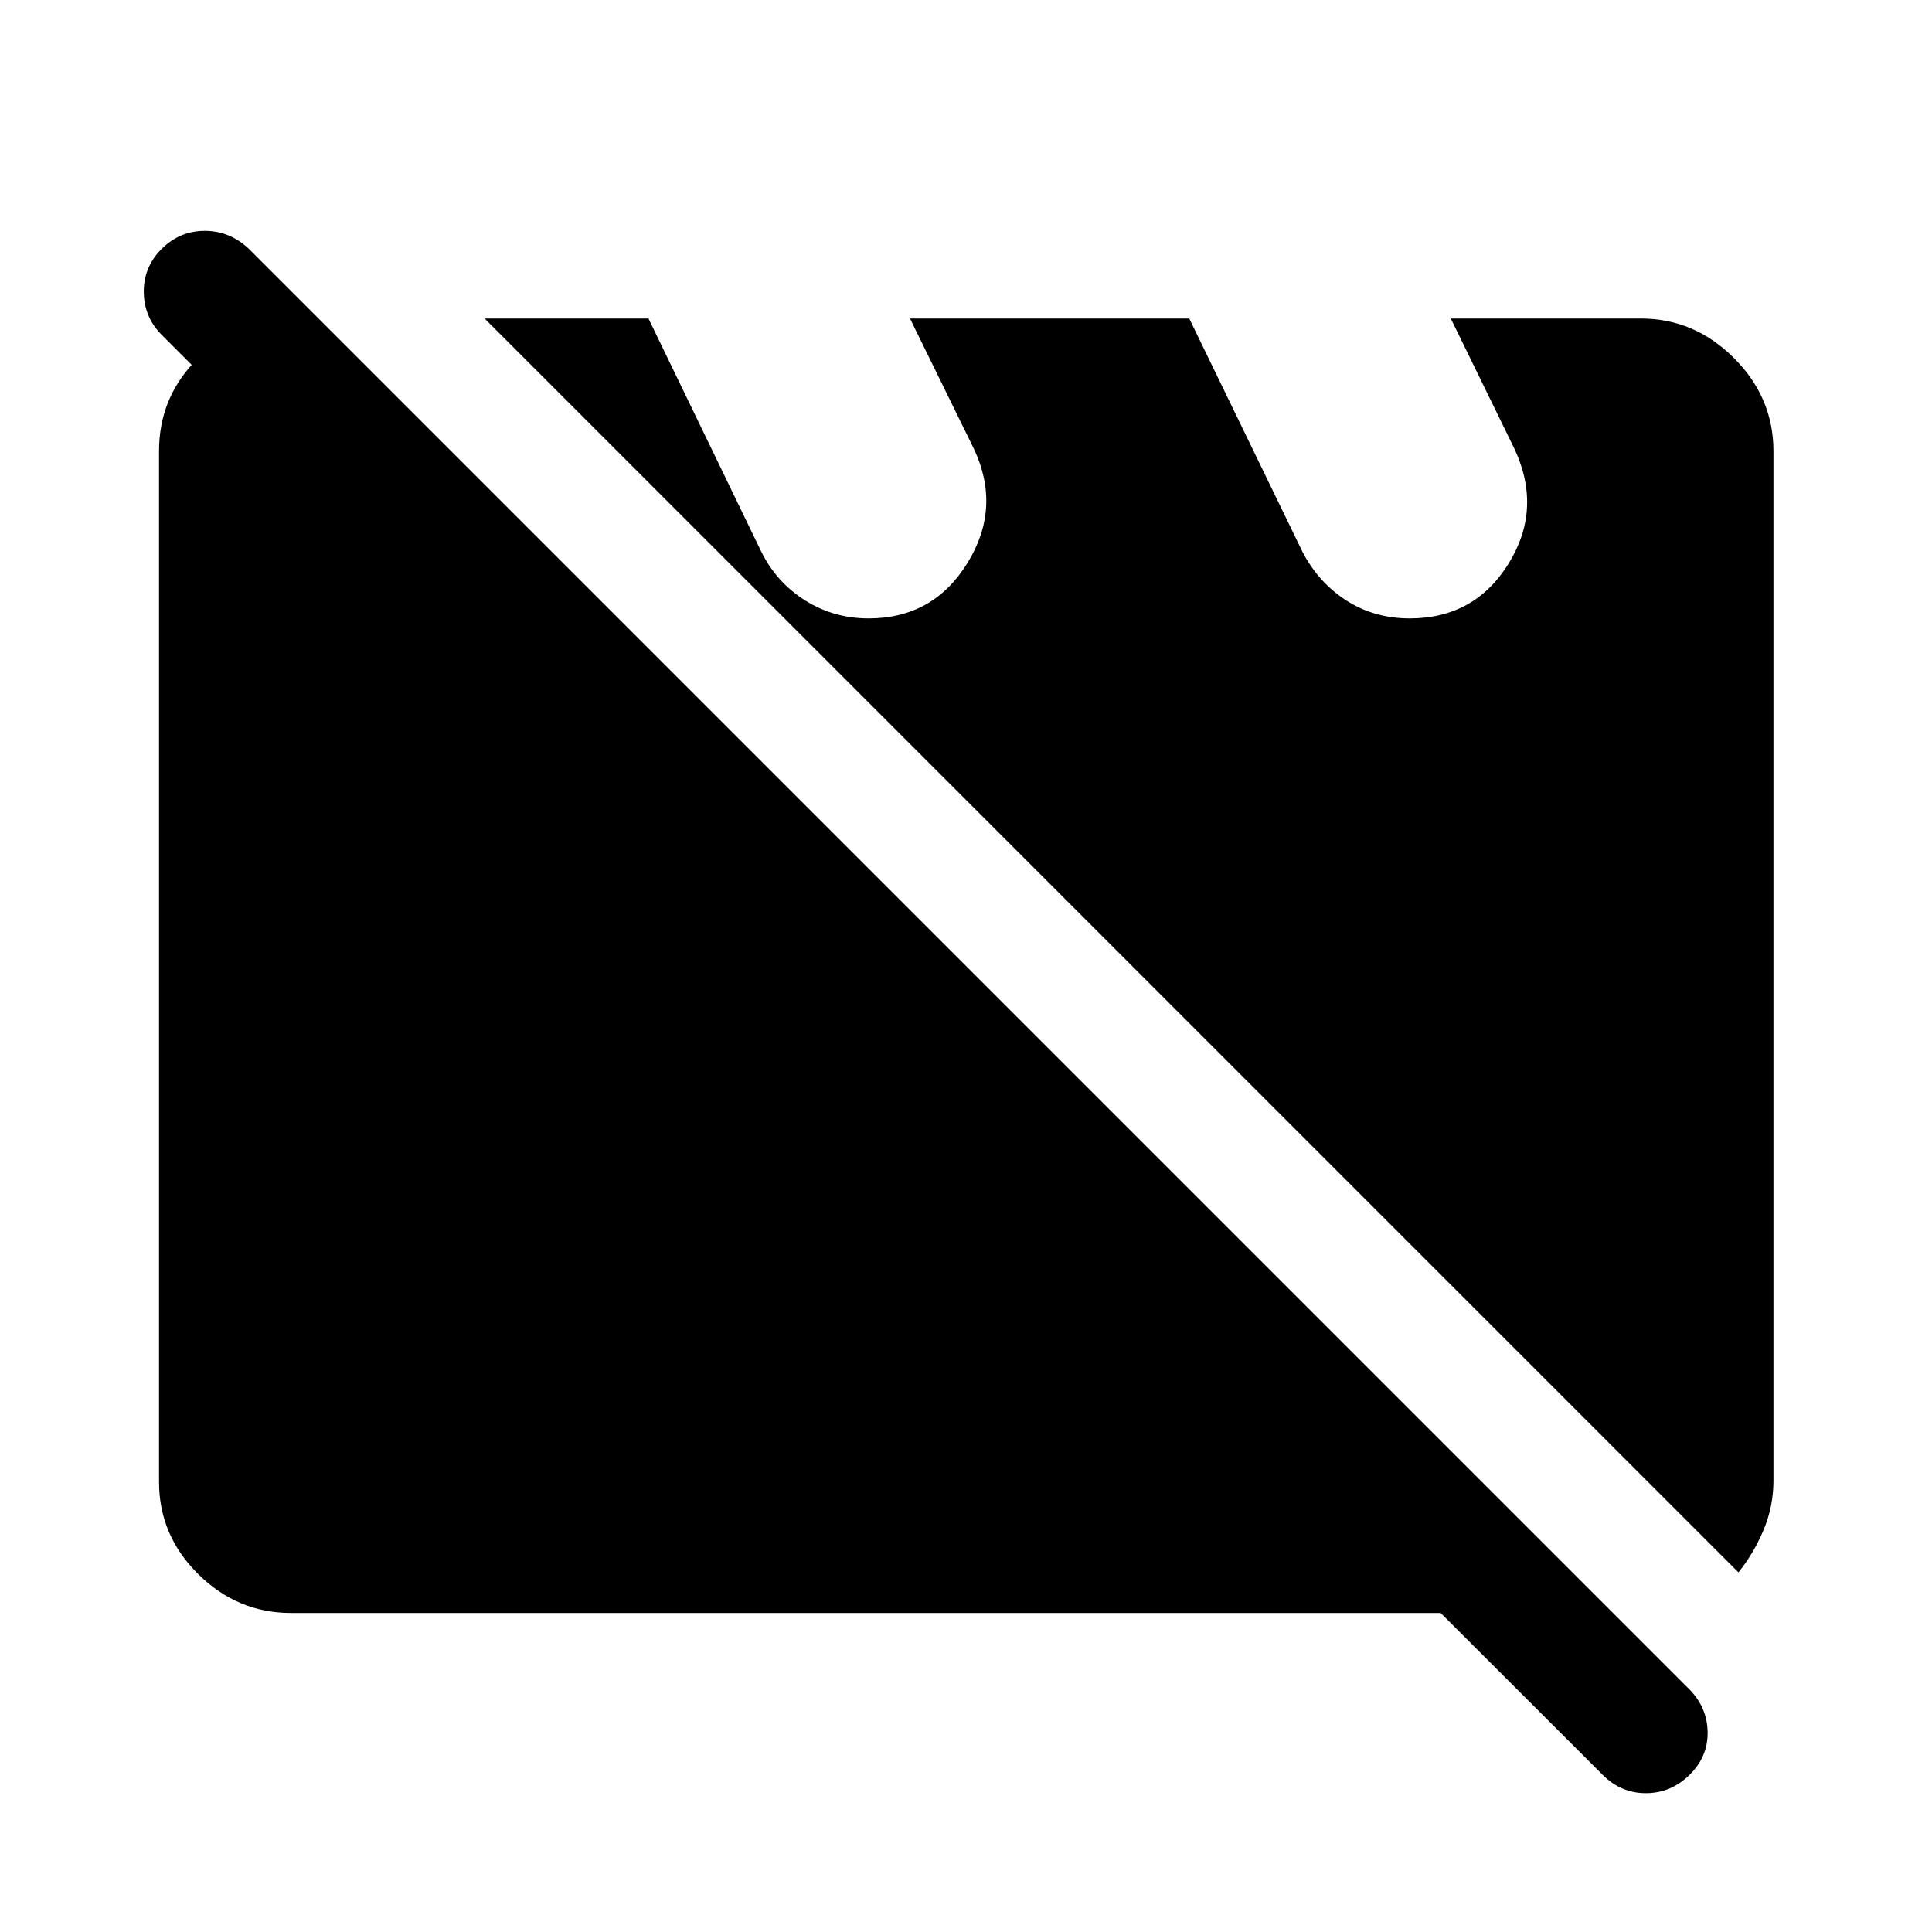 <svg xmlns="http://www.w3.org/2000/svg" height="48" viewBox="0 -960 960 960" width="48"><path d="M144.652-158.522q-26.618 0-46.124-19.267-19.506-19.267-19.506-45.885v-512.174q0-25.466 17.07-43.755 17.072-18.288 42.147-20.68h21.5L801.5-158.522H144.652Zm719.174-20.174L240.804-801.718h81.413l56.022 115.761q7.5 15.239 21.739 24.239t31.645 9q32.073 0 49.062-27.489 16.989-27.489 3.25-56.728l-31.761-64.783h138.761l56.403 116.209q8.097 15.291 21.899 24.041 13.803 8.75 31.254 8.75 32.161 0 49.031-27.119 16.869-27.12 3.13-56.859l-31.761-65.022h94.457q26.618 0 46.244 19.626t19.626 46.244v511.475q0 12.992-4.968 24.737-4.967 11.745-12.424 20.94ZM796.368-78.067 80.415-793.52q-8.85-8.85-8.97-21.328-.12-12.478 8.86-21.456 8.977-8.979 21.439-8.979t21.973 8.979L839.54-120.482q8.851 9.091 8.971 21.32.12 12.227-9.109 21.206-9.228 8.978-21.587 8.978-12.358 0-21.447-9.09Z"/></svg>
